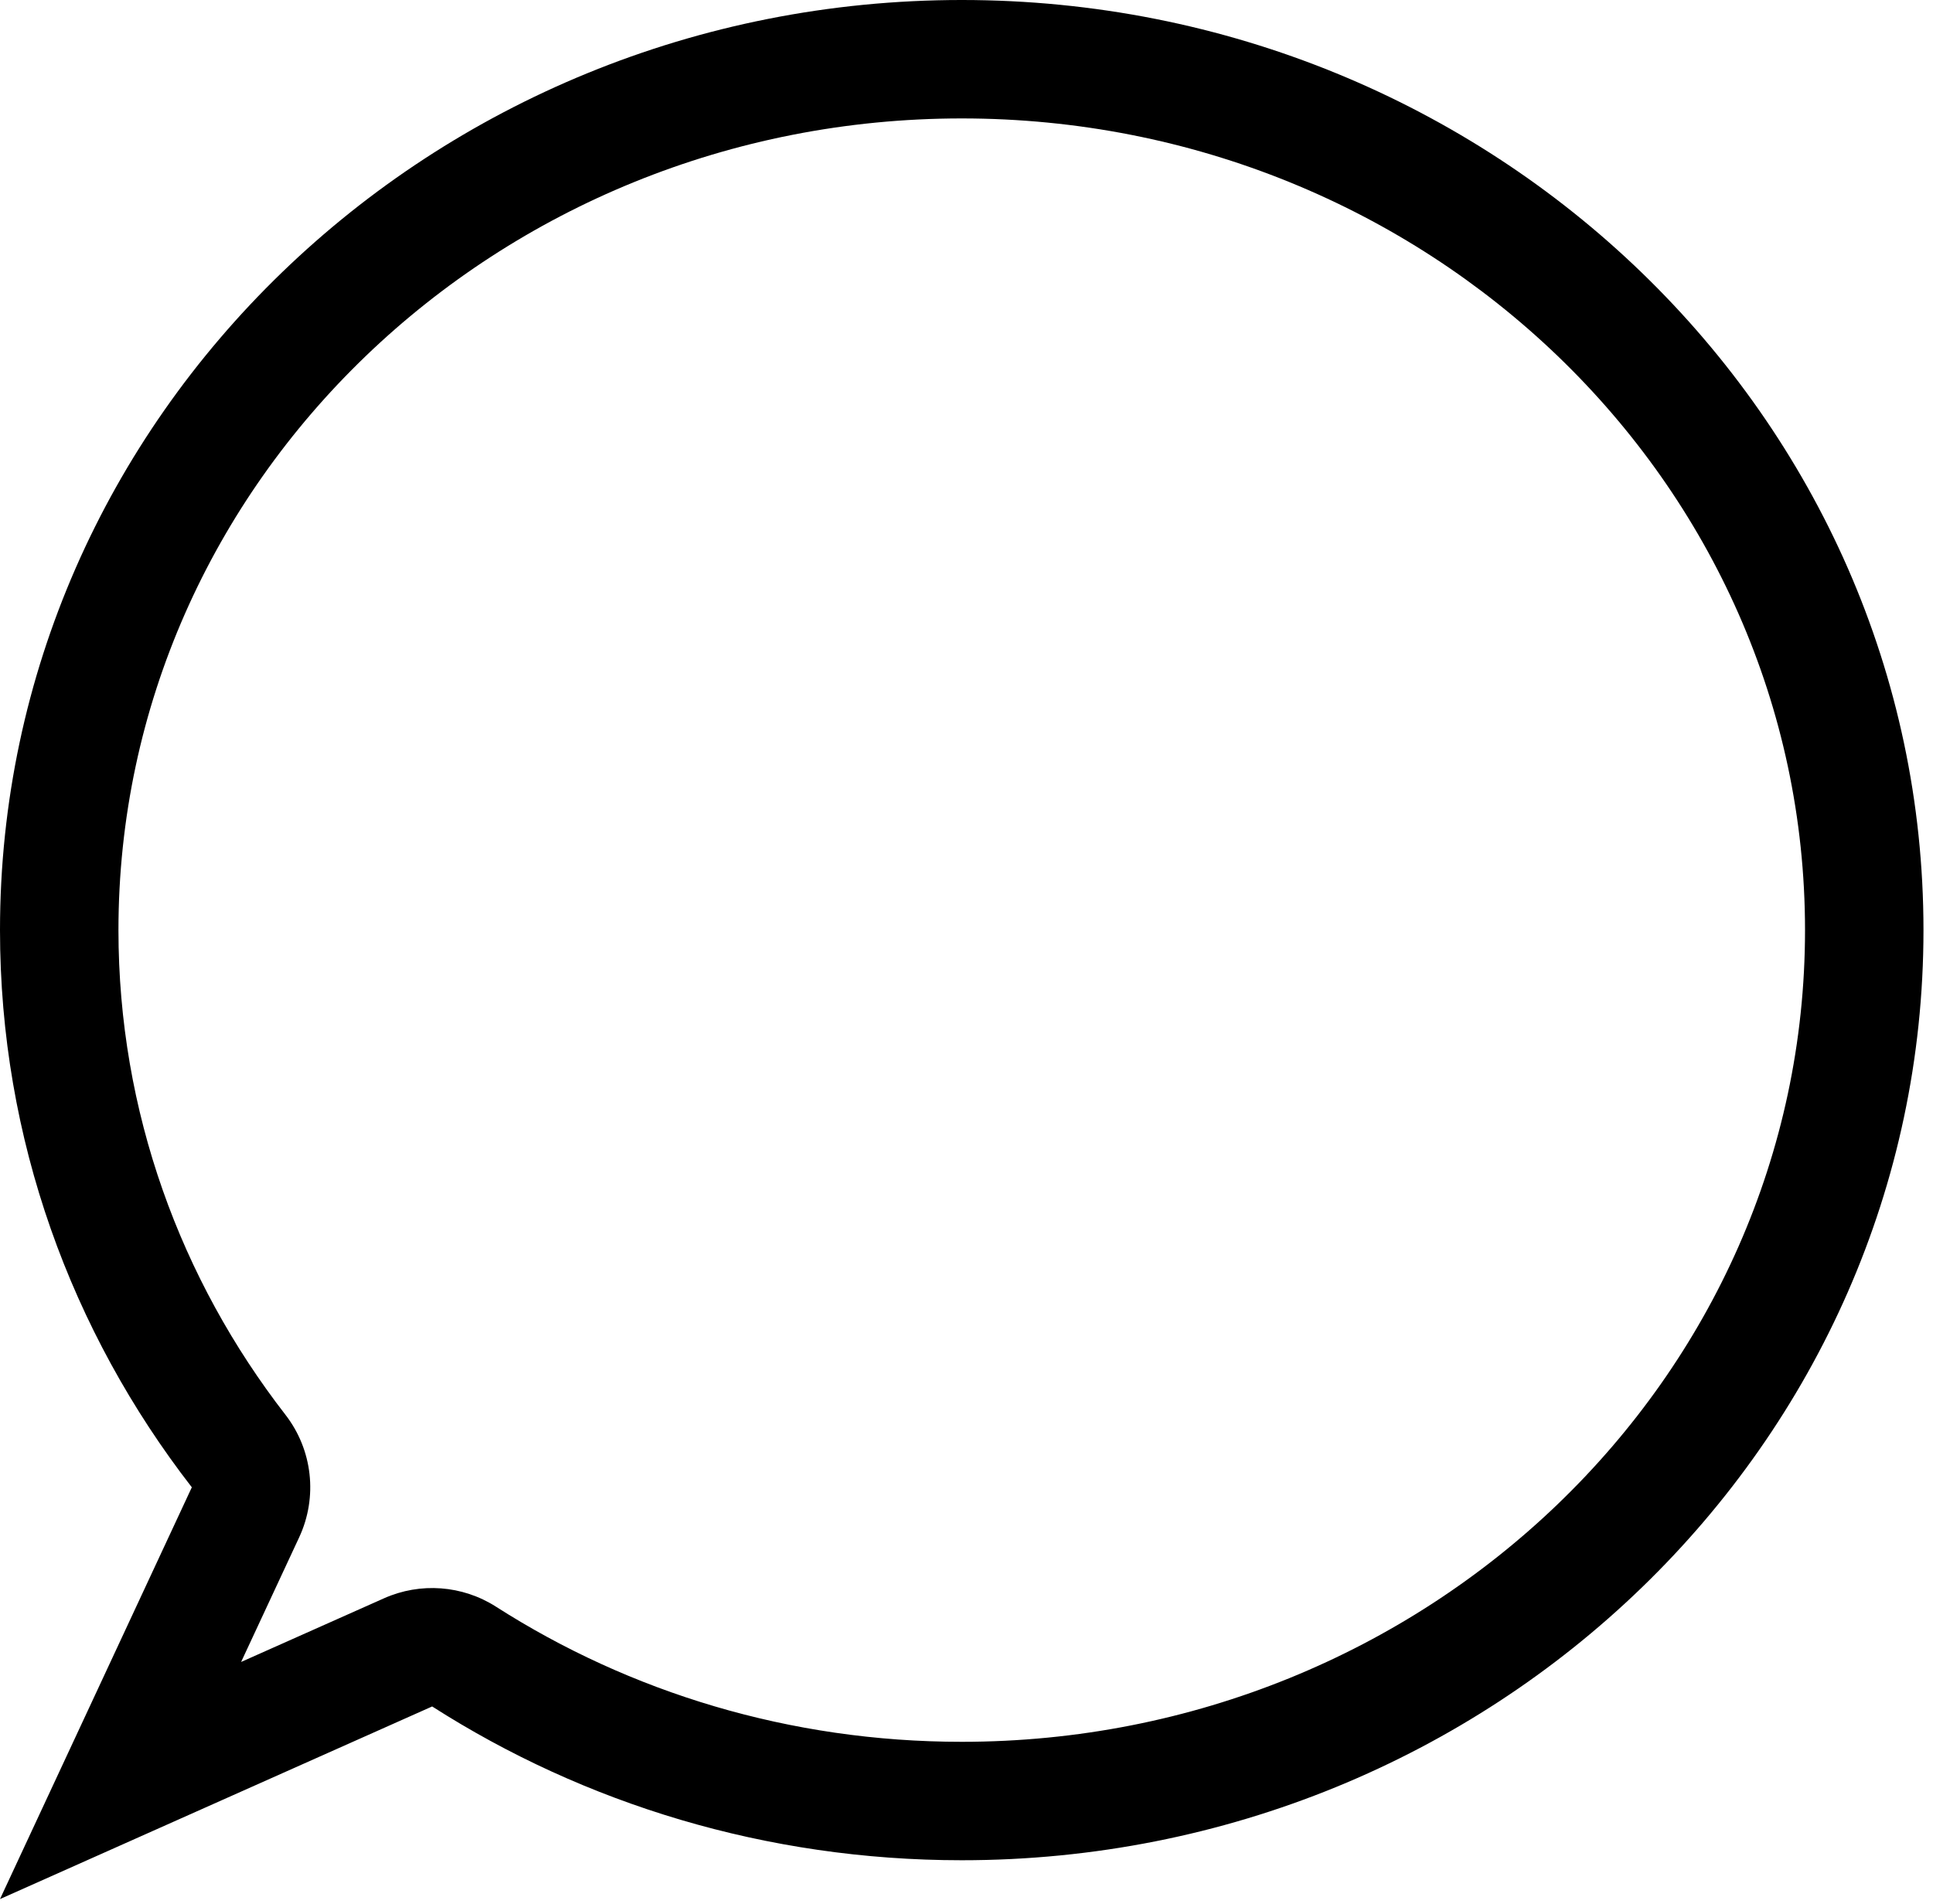 <?xml version="1.0" encoding="UTF-8" standalone="no"?>
<!DOCTYPE svg PUBLIC "-//W3C//DTD SVG 1.1//EN" "http://www.w3.org/Graphics/SVG/1.1/DTD/svg11.dtd">
<svg width="100%" height="100%" viewBox="0 0 68 67" version="1.1" xmlns="http://www.w3.org/2000/svg" xmlns:xlink="http://www.w3.org/1999/xlink" xml:space="preserve" xmlns:serif="http://www.serif.com/" style="fill-rule:evenodd;clip-rule:evenodd;stroke-linejoin:round;stroke-miterlimit:2;">
    <path d="M6.748,52.332c-4.237,-5.466 -6.748,-12.254 -6.748,-19.605c-0,-18.063 15.16,-32.727 33.833,-32.727c18.672,0 33.832,14.664 33.832,32.727c0,18.062 -15.16,32.727 -33.832,32.727c-6.881,-0 -13.285,-1.992 -18.63,-5.411l-15.203,6.777l6.748,-14.488Zm3.777,1.759l-2.043,4.386l5.025,-2.239c1.28,-0.571 2.761,-0.46 3.942,0.295c4.7,3.007 10.332,4.754 16.384,4.754c16.335,-0 29.665,-12.759 29.665,-28.56c0,-15.802 -13.33,-28.56 -29.665,-28.56c-16.336,-0 -29.666,12.758 -29.666,28.56c-0,6.394 2.188,12.297 5.874,17.052c0.956,1.233 1.142,2.897 0.484,4.312Z"/>
</svg>
